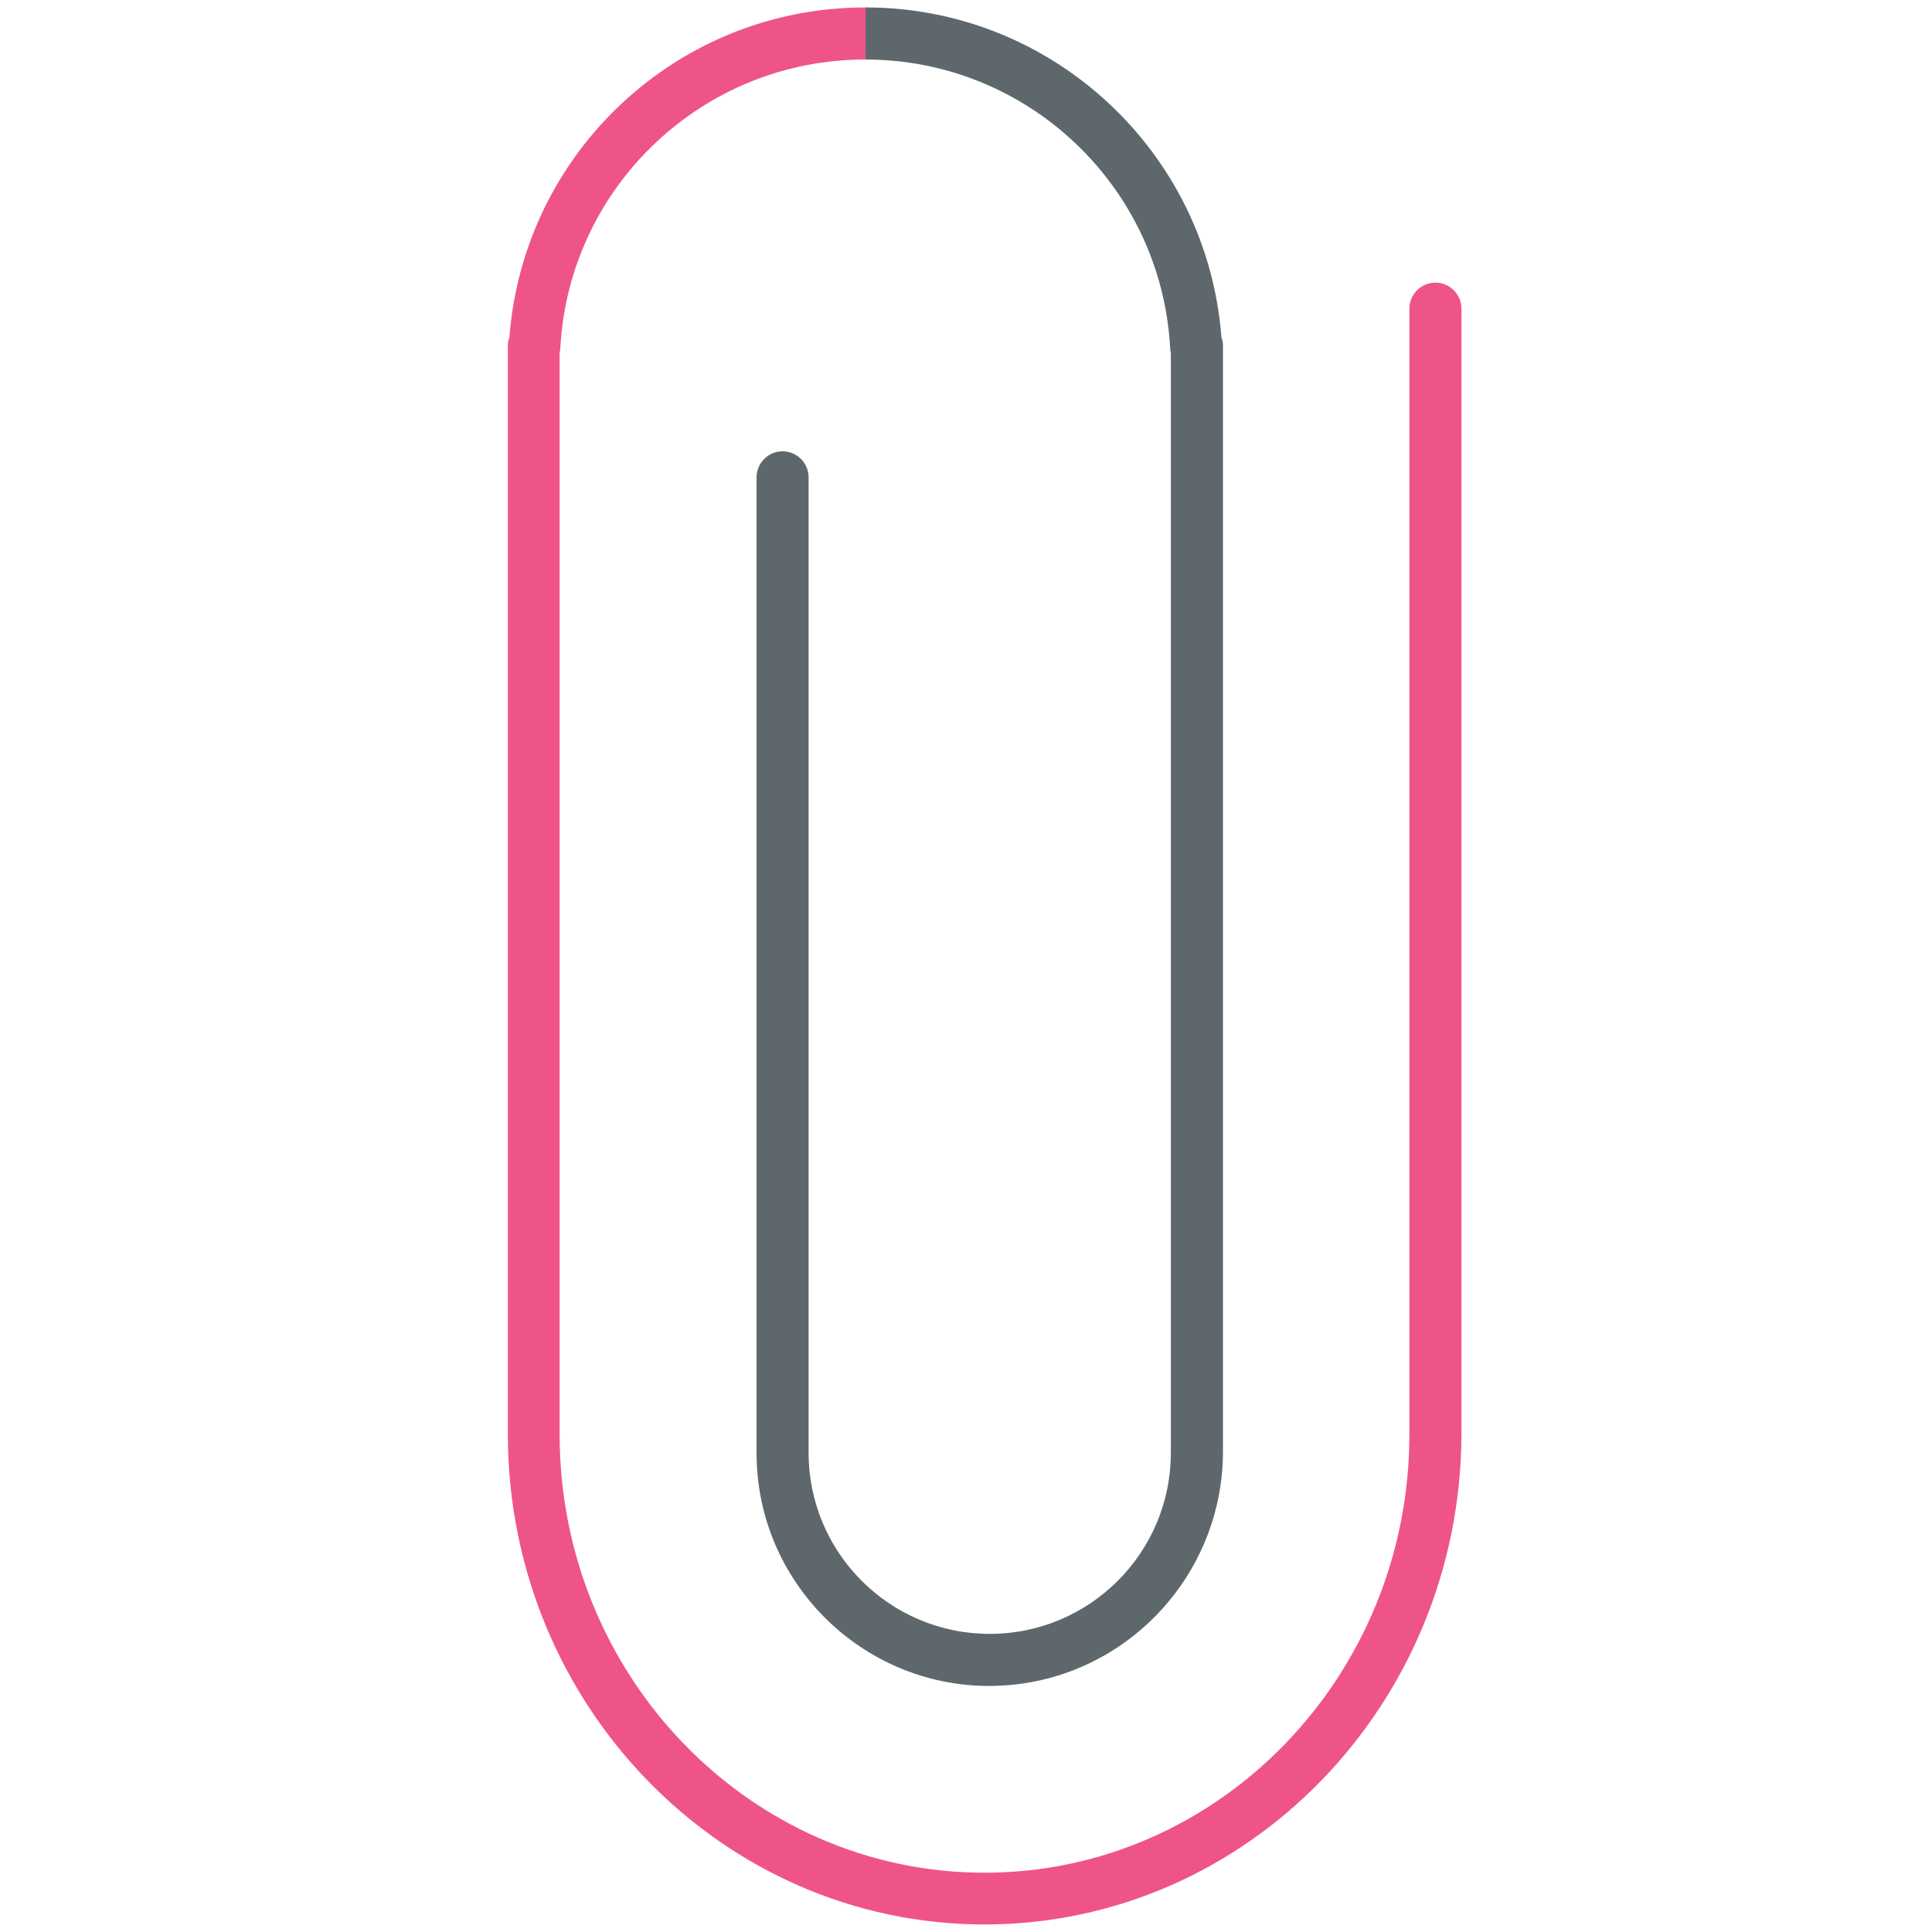<svg xmlns="http://www.w3.org/2000/svg" width="32" height="32" version="1.1" viewBox="0 0 32 32"><title>clip</title><path id="svg-ico" fill="#ee5586" d="M16.306 31.875c-4.35 0-7.894-3.644-7.894-8.119v-18.025c0-0.050 0.006-0.094 0.025-0.138 0.231-3.075 2.794-5.469 5.888-5.469 0.238 0 0.431 0.194 0.431 0.431s-0.194 0.431-0.431 0.431c-2.675 0-4.894 2.094-5.044 4.769 0 0.031-0.006 0.063-0.012 0.088v17.913c0 4.006 3.156 7.262 7.037 7.262s7.038-3.256 7.038-7.262v-18.644c0-0.237 0.194-0.431 0.431-0.431s0.431 0.194 0.431 0.431v18.644c-0.012 4.475-3.55 8.119-7.9 8.119z"/><path fill="#5e686c" d="M16.387 27.925c-2.125 0-3.856-1.731-3.856-3.856v-16.163c0-0.237 0.194-0.431 0.431-0.431s0.431 0.194 0.431 0.431v16.156c0 1.656 1.344 3 3 3s3-1.344 3-3v-18.219c-0.006-0.031-0.012-0.056-0.012-0.088-0.15-2.675-2.369-4.769-5.044-4.769v-0.863c3.094 0 5.662 2.394 5.894 5.469 0.019 0.044 0.025 0.088 0.025 0.138v18.331c-0.012 2.131-1.744 3.863-3.869 3.863z"/></svg>